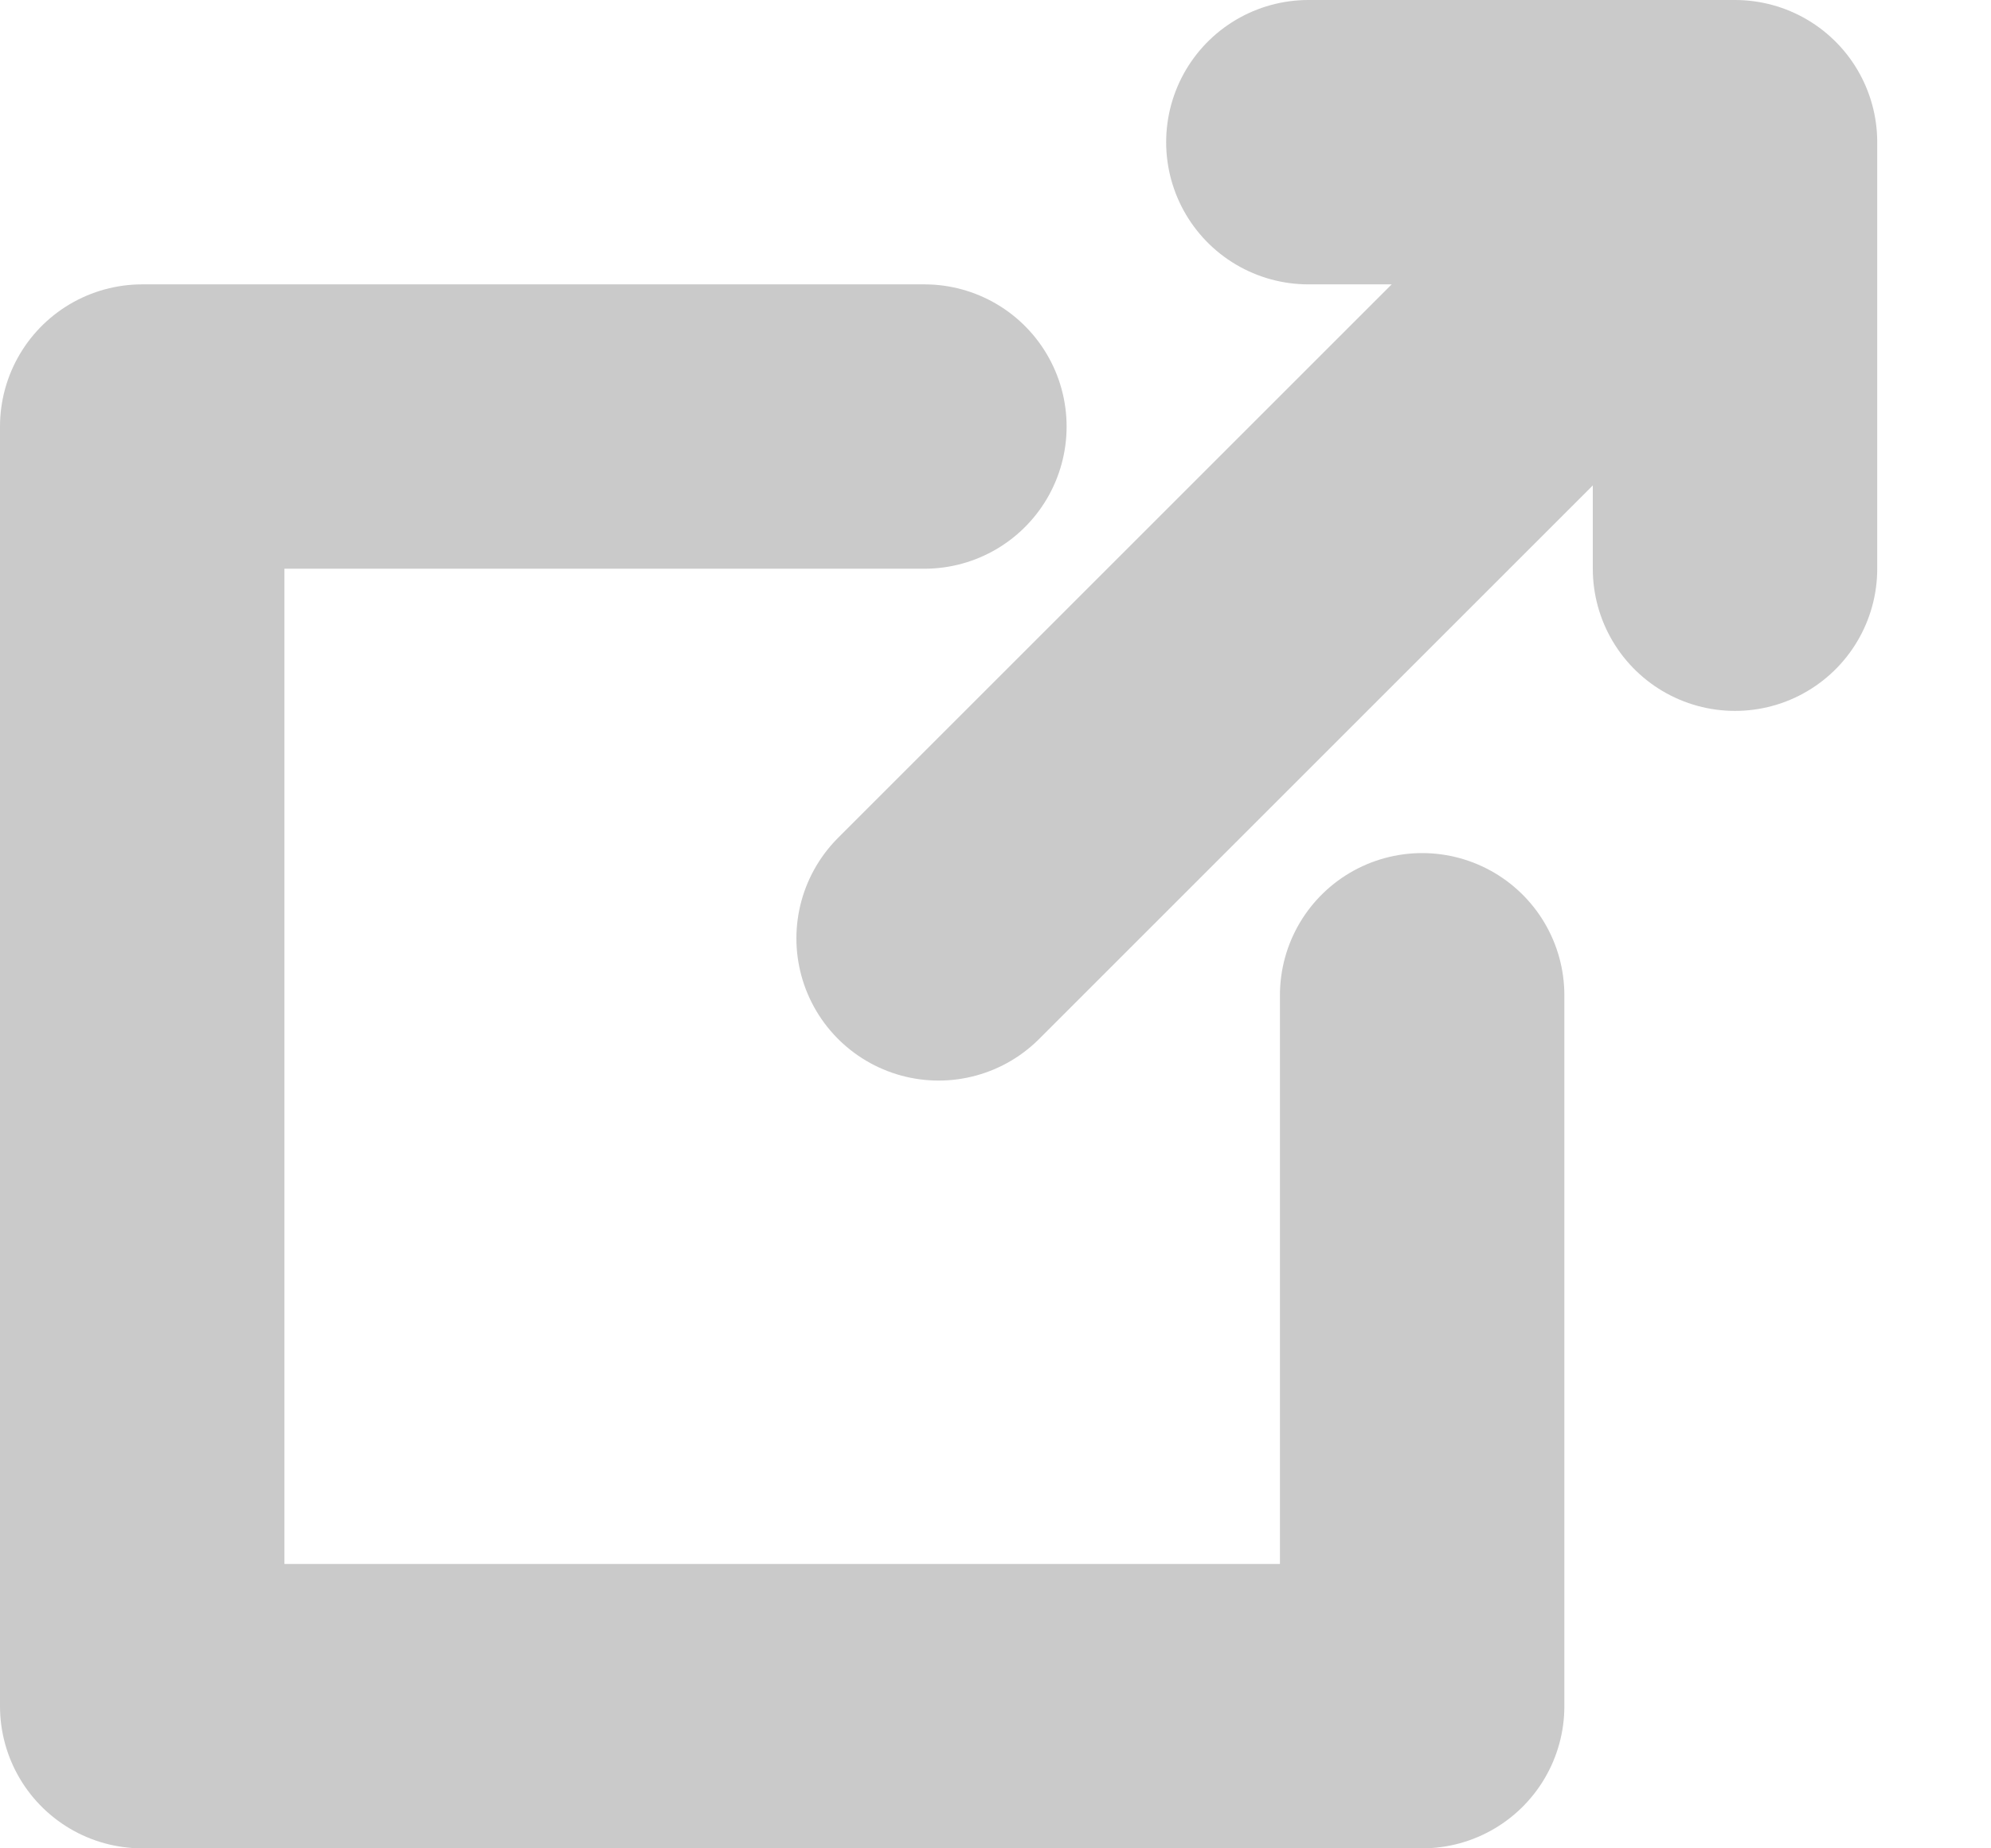 <svg width="14" height="13" viewBox="424 649 14 13" xmlns="http://www.w3.org/2000/svg"><g fill="none" fill-rule="evenodd" stroke-linecap="round" stroke-linejoin="round" stroke="#CACACA" stroke-width="2"><path d="M430.5 652H425v9h9v-5M430.6 655.6l5-5M433.2 650h3v3"/></g></svg>